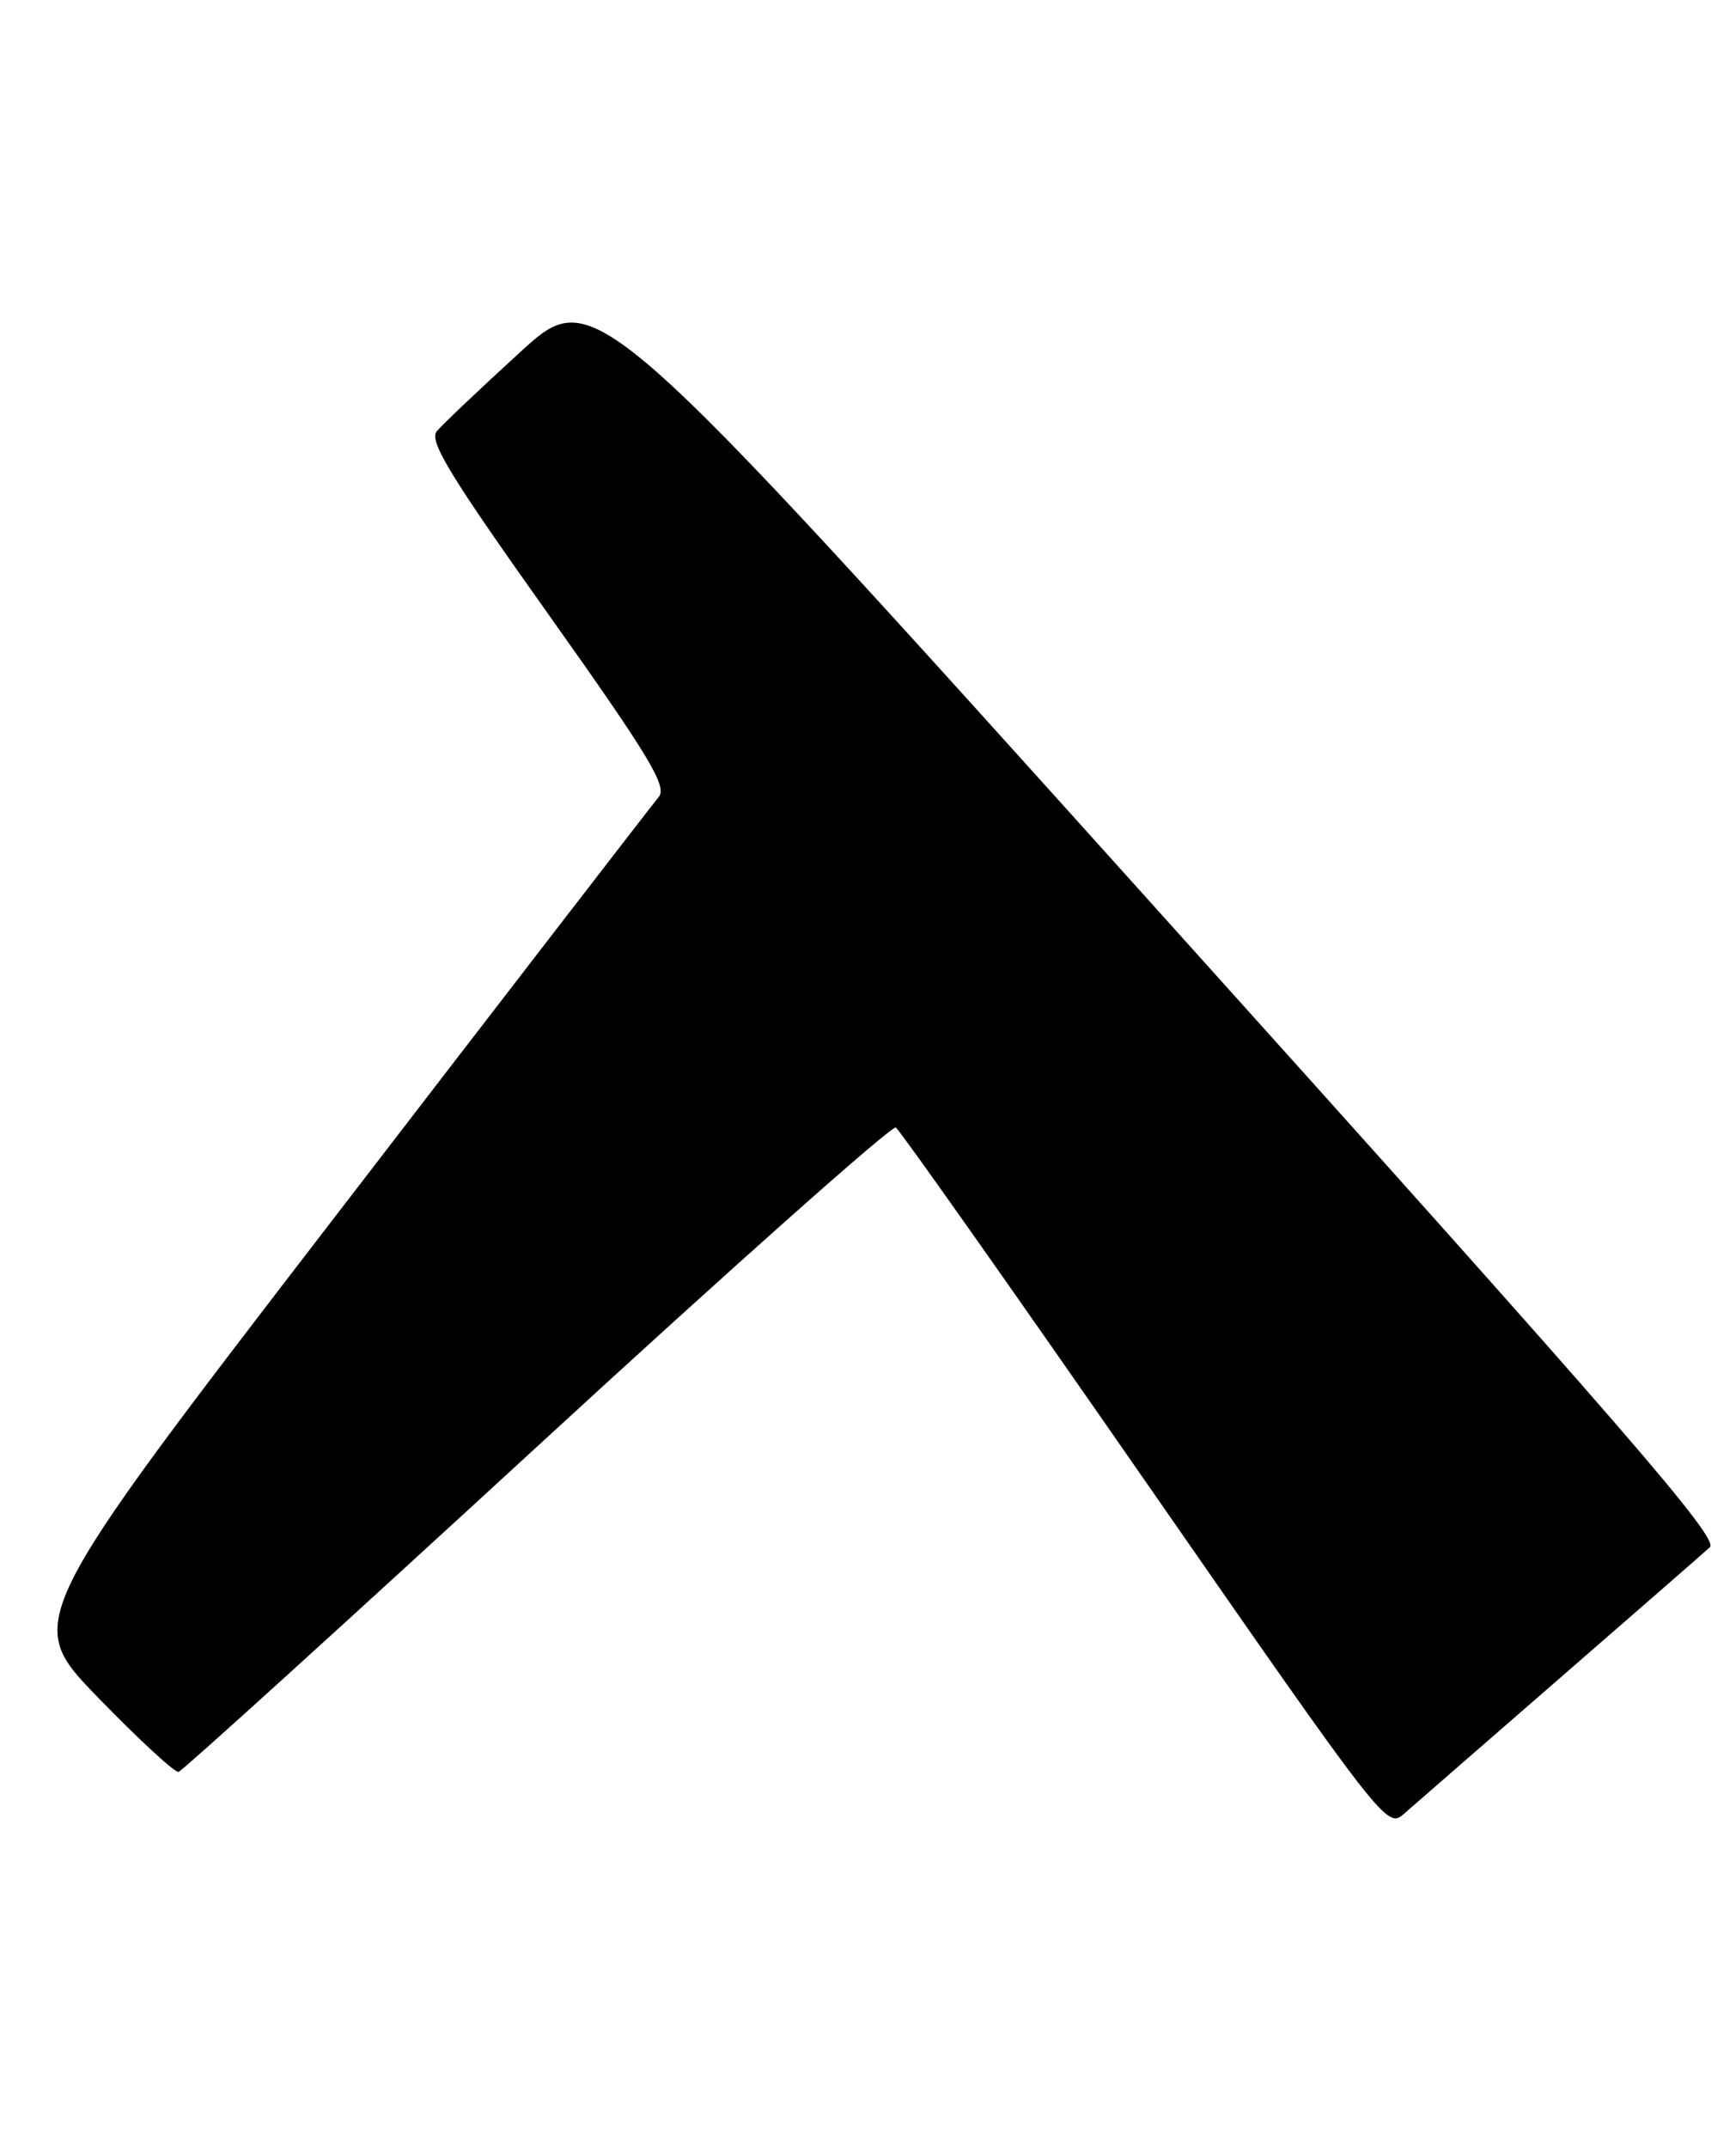 <?xml version="1.0" encoding="UTF-8" standalone="no"?>
<!DOCTYPE svg PUBLIC "-//W3C//DTD SVG 1.1//EN" "http://www.w3.org/Graphics/SVG/1.1/DTD/svg11.dtd" >
<svg xmlns="http://www.w3.org/2000/svg" xmlns:xlink="http://www.w3.org/1999/xlink" version="1.1" viewBox="0 0 207 256">
 <g >
 <path fill="currentColor"
d=" M 186.00 200.01 C 195.07 192.13 203.12 185.11 203.88 184.42 C 205.03 183.38 193.83 170.46 138.07 108.53 C 70.88 33.89 70.88 33.89 62.07 41.93 C 57.23 46.35 52.74 50.61 52.08 51.40 C 51.12 52.56 53.63 56.67 65.35 73.16 C 77.48 90.24 79.59 93.74 78.54 95.00 C 77.84 95.83 60.53 118.26 40.07 144.86 C 2.86 193.23 2.86 193.23 11.68 202.32 C 16.53 207.32 20.86 211.31 21.30 211.19 C 21.74 211.07 40.98 193.62 64.04 172.42 C 87.10 151.21 106.35 134.10 106.82 134.39 C 107.28 134.67 120.64 153.60 136.51 176.46 C 165.19 217.75 165.38 217.99 167.43 216.17 C 168.57 215.17 176.93 207.89 186.00 200.01 Z "/>
</g>
</svg>
